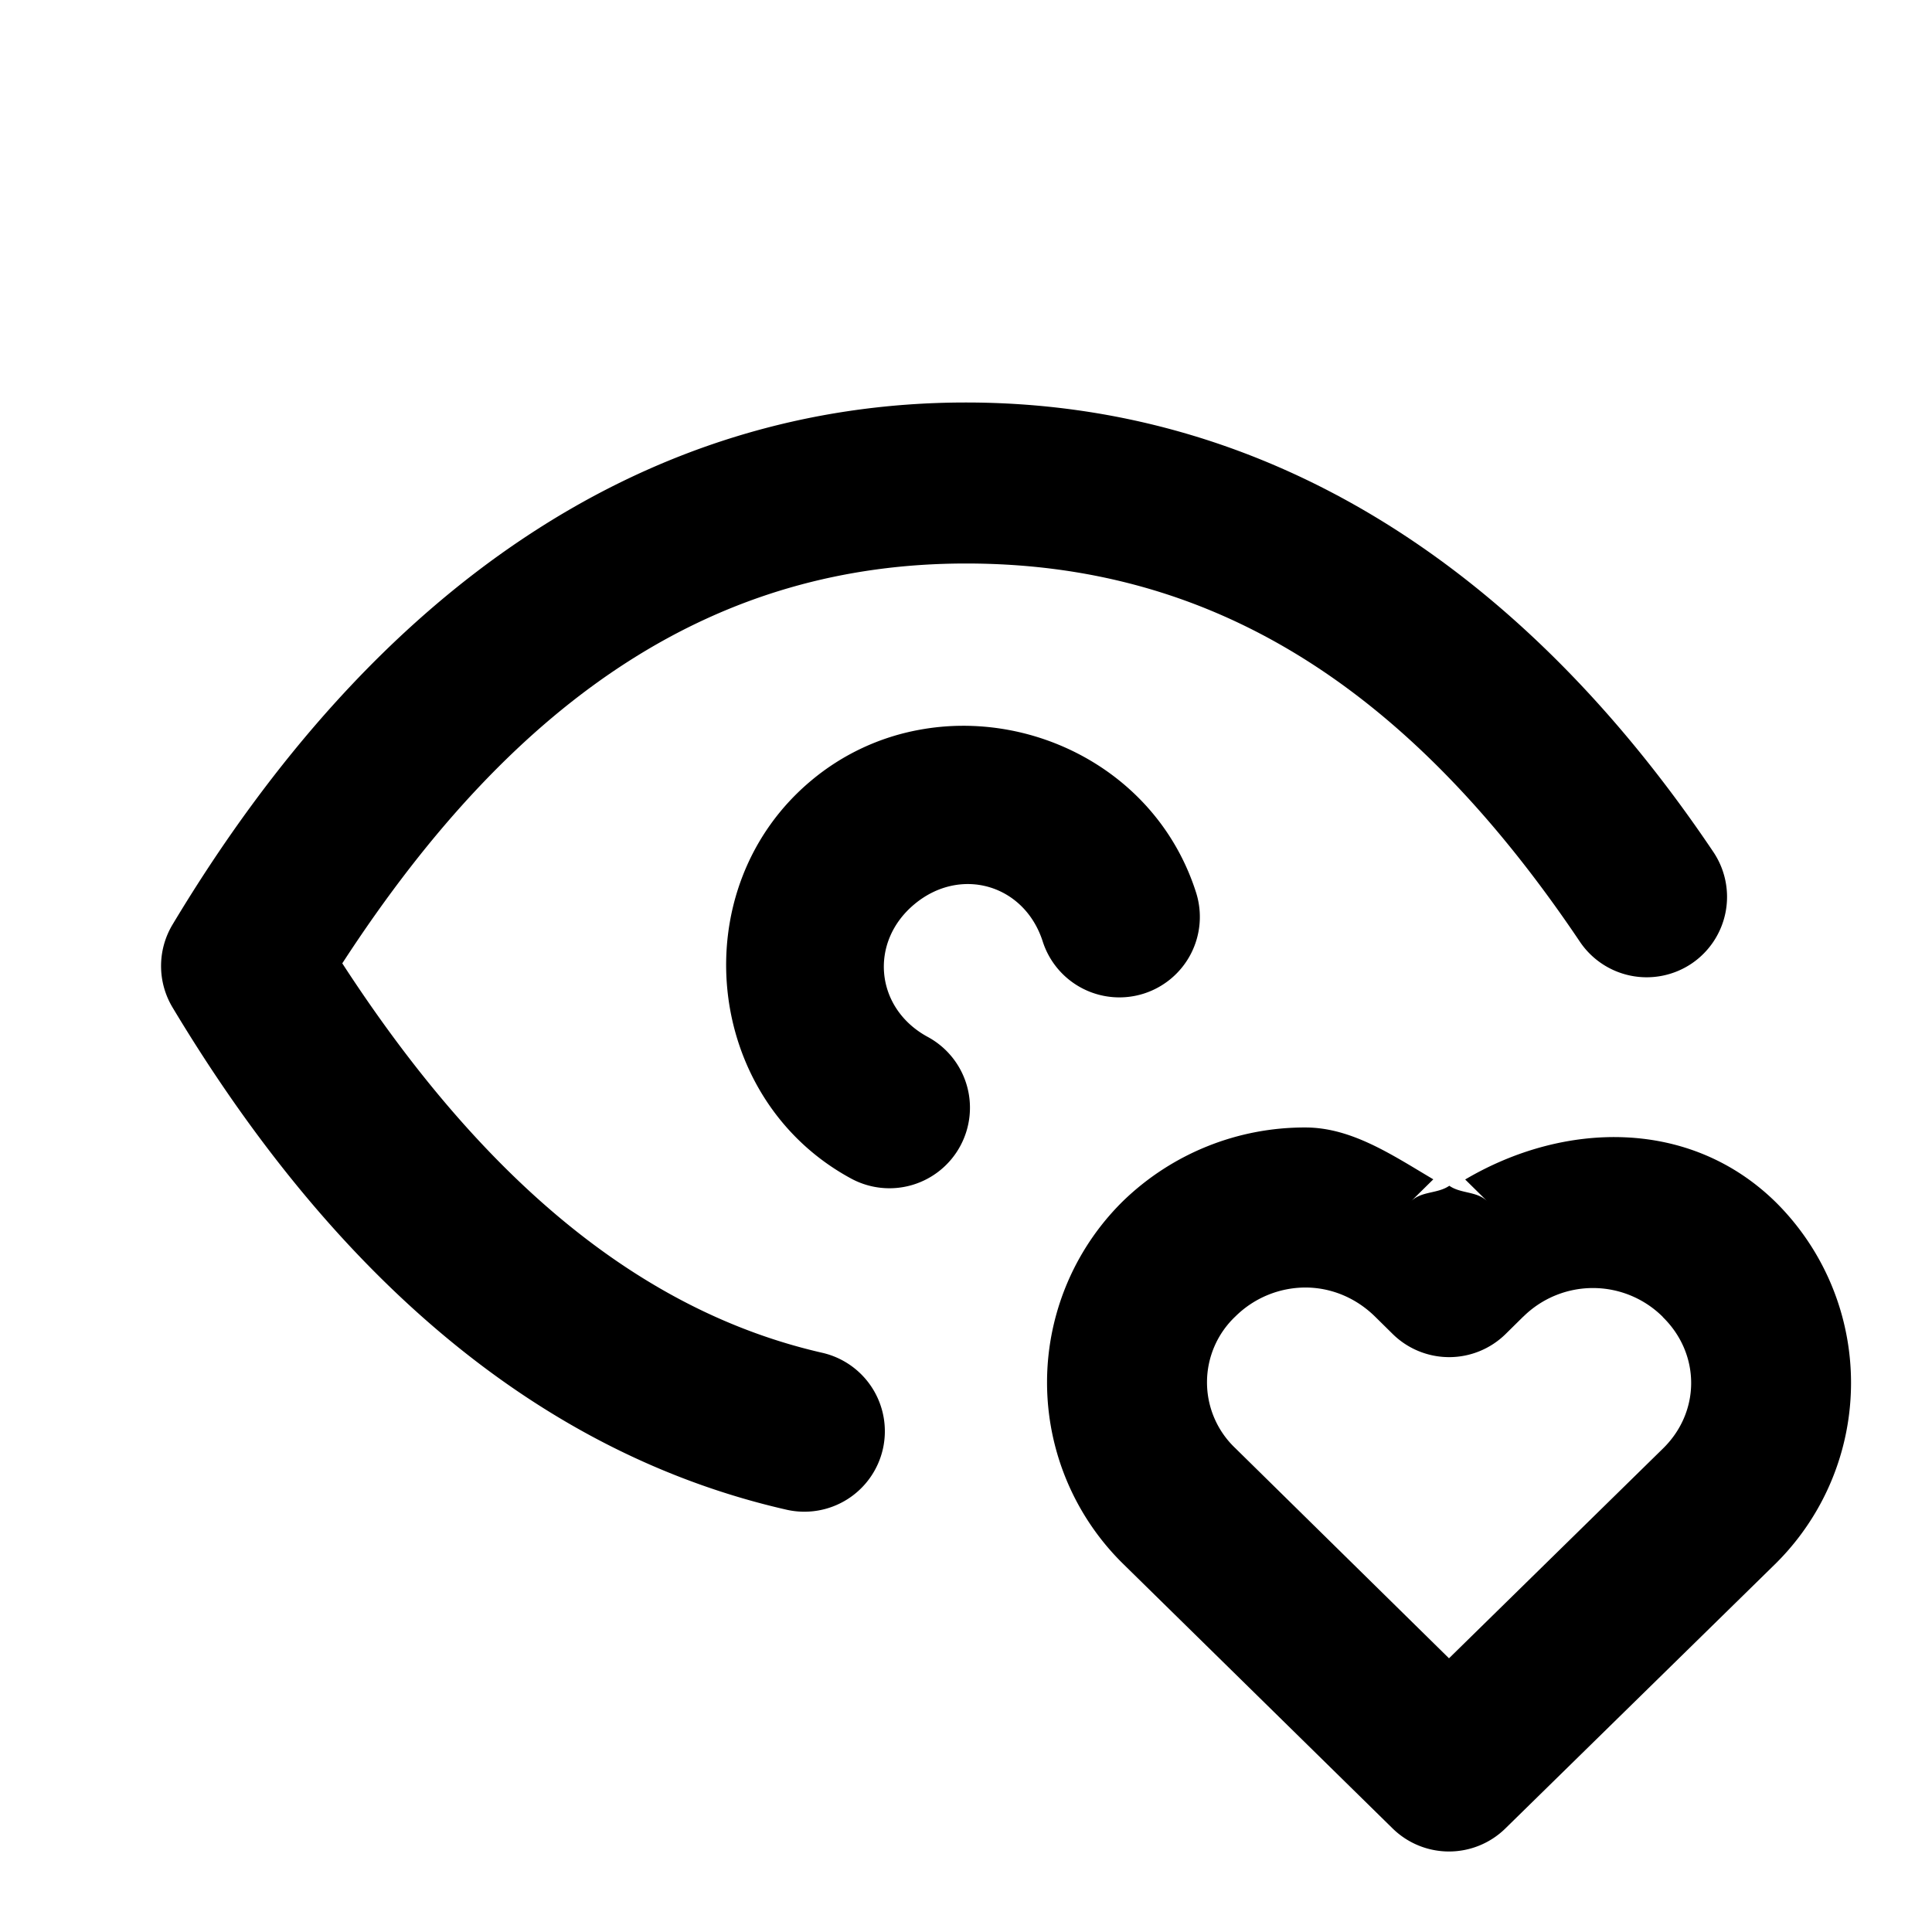 <svg xmlns="http://www.w3.org/2000/svg" width="24" height="24" viewBox="0 0 24 24"><path d="M12 5c-3.97 0-7.344 2.297-9.857 6.486a1 1 0 0 0 0 1.028c2.03 3.385 4.588 5.547 7.627 6.24a1 1 0 0 0 1.197-.752 1 1 0 0 0-.752-1.197c-2.246-.513-4.207-2.135-5.963-4.838C6.448 8.587 8.949 7 12 7c2.99 0 5.446 1.456 7.625 4.697a1 1 0 0 0 1.387.274 1 1 0 0 0 .271-1.389C18.855 6.971 15.675 5 12 5zm-.045 4.016q-.269.001-.535.05a2.9 2.9 0 0 0-1.336.625c-1.609 1.336-1.35 3.956.49 4.95a1 1 0 0 0 1.356-.407 1 1 0 0 0-.405-1.353c-.653-.353-.735-1.176-.164-1.65.572-.475 1.365-.243 1.592.464a1 1 0 0 0 1.258.647 1 1 0 0 0 .646-1.258c-.418-1.307-1.65-2.073-2.902-2.068zm4.264 4.99a3.24 3.24 0 0 0-2.264.91 3.16 3.16 0 0 0-.012 4.502l3.356 3.295a1 1 0 0 0 1.4.002l3.348-3.281a3.16 3.16 0 0 0 .008-4.504c-1.064-1.04-2.621-1.005-3.854-.278l.274.27c-.13-.127-.326-.091-.471-.192-.147.101-.343.064-.475.192l.276-.272c-.507-.3-1.012-.643-1.586-.644zm-.004 1.988c.31 0 .62.12.865.36l.219.216a1 1 0 0 0 1.404.002l.223-.22-.004.005a1.23 1.23 0 0 1 1.734.002v.002c.47.459.47 1.18-.002 1.637l-.004.004L18 20.6l-2.654-2.61-.002-.002a1.126 1.126 0 0 1 .004-1.636 1.24 1.24 0 0 1 .867-.358z"/></svg>